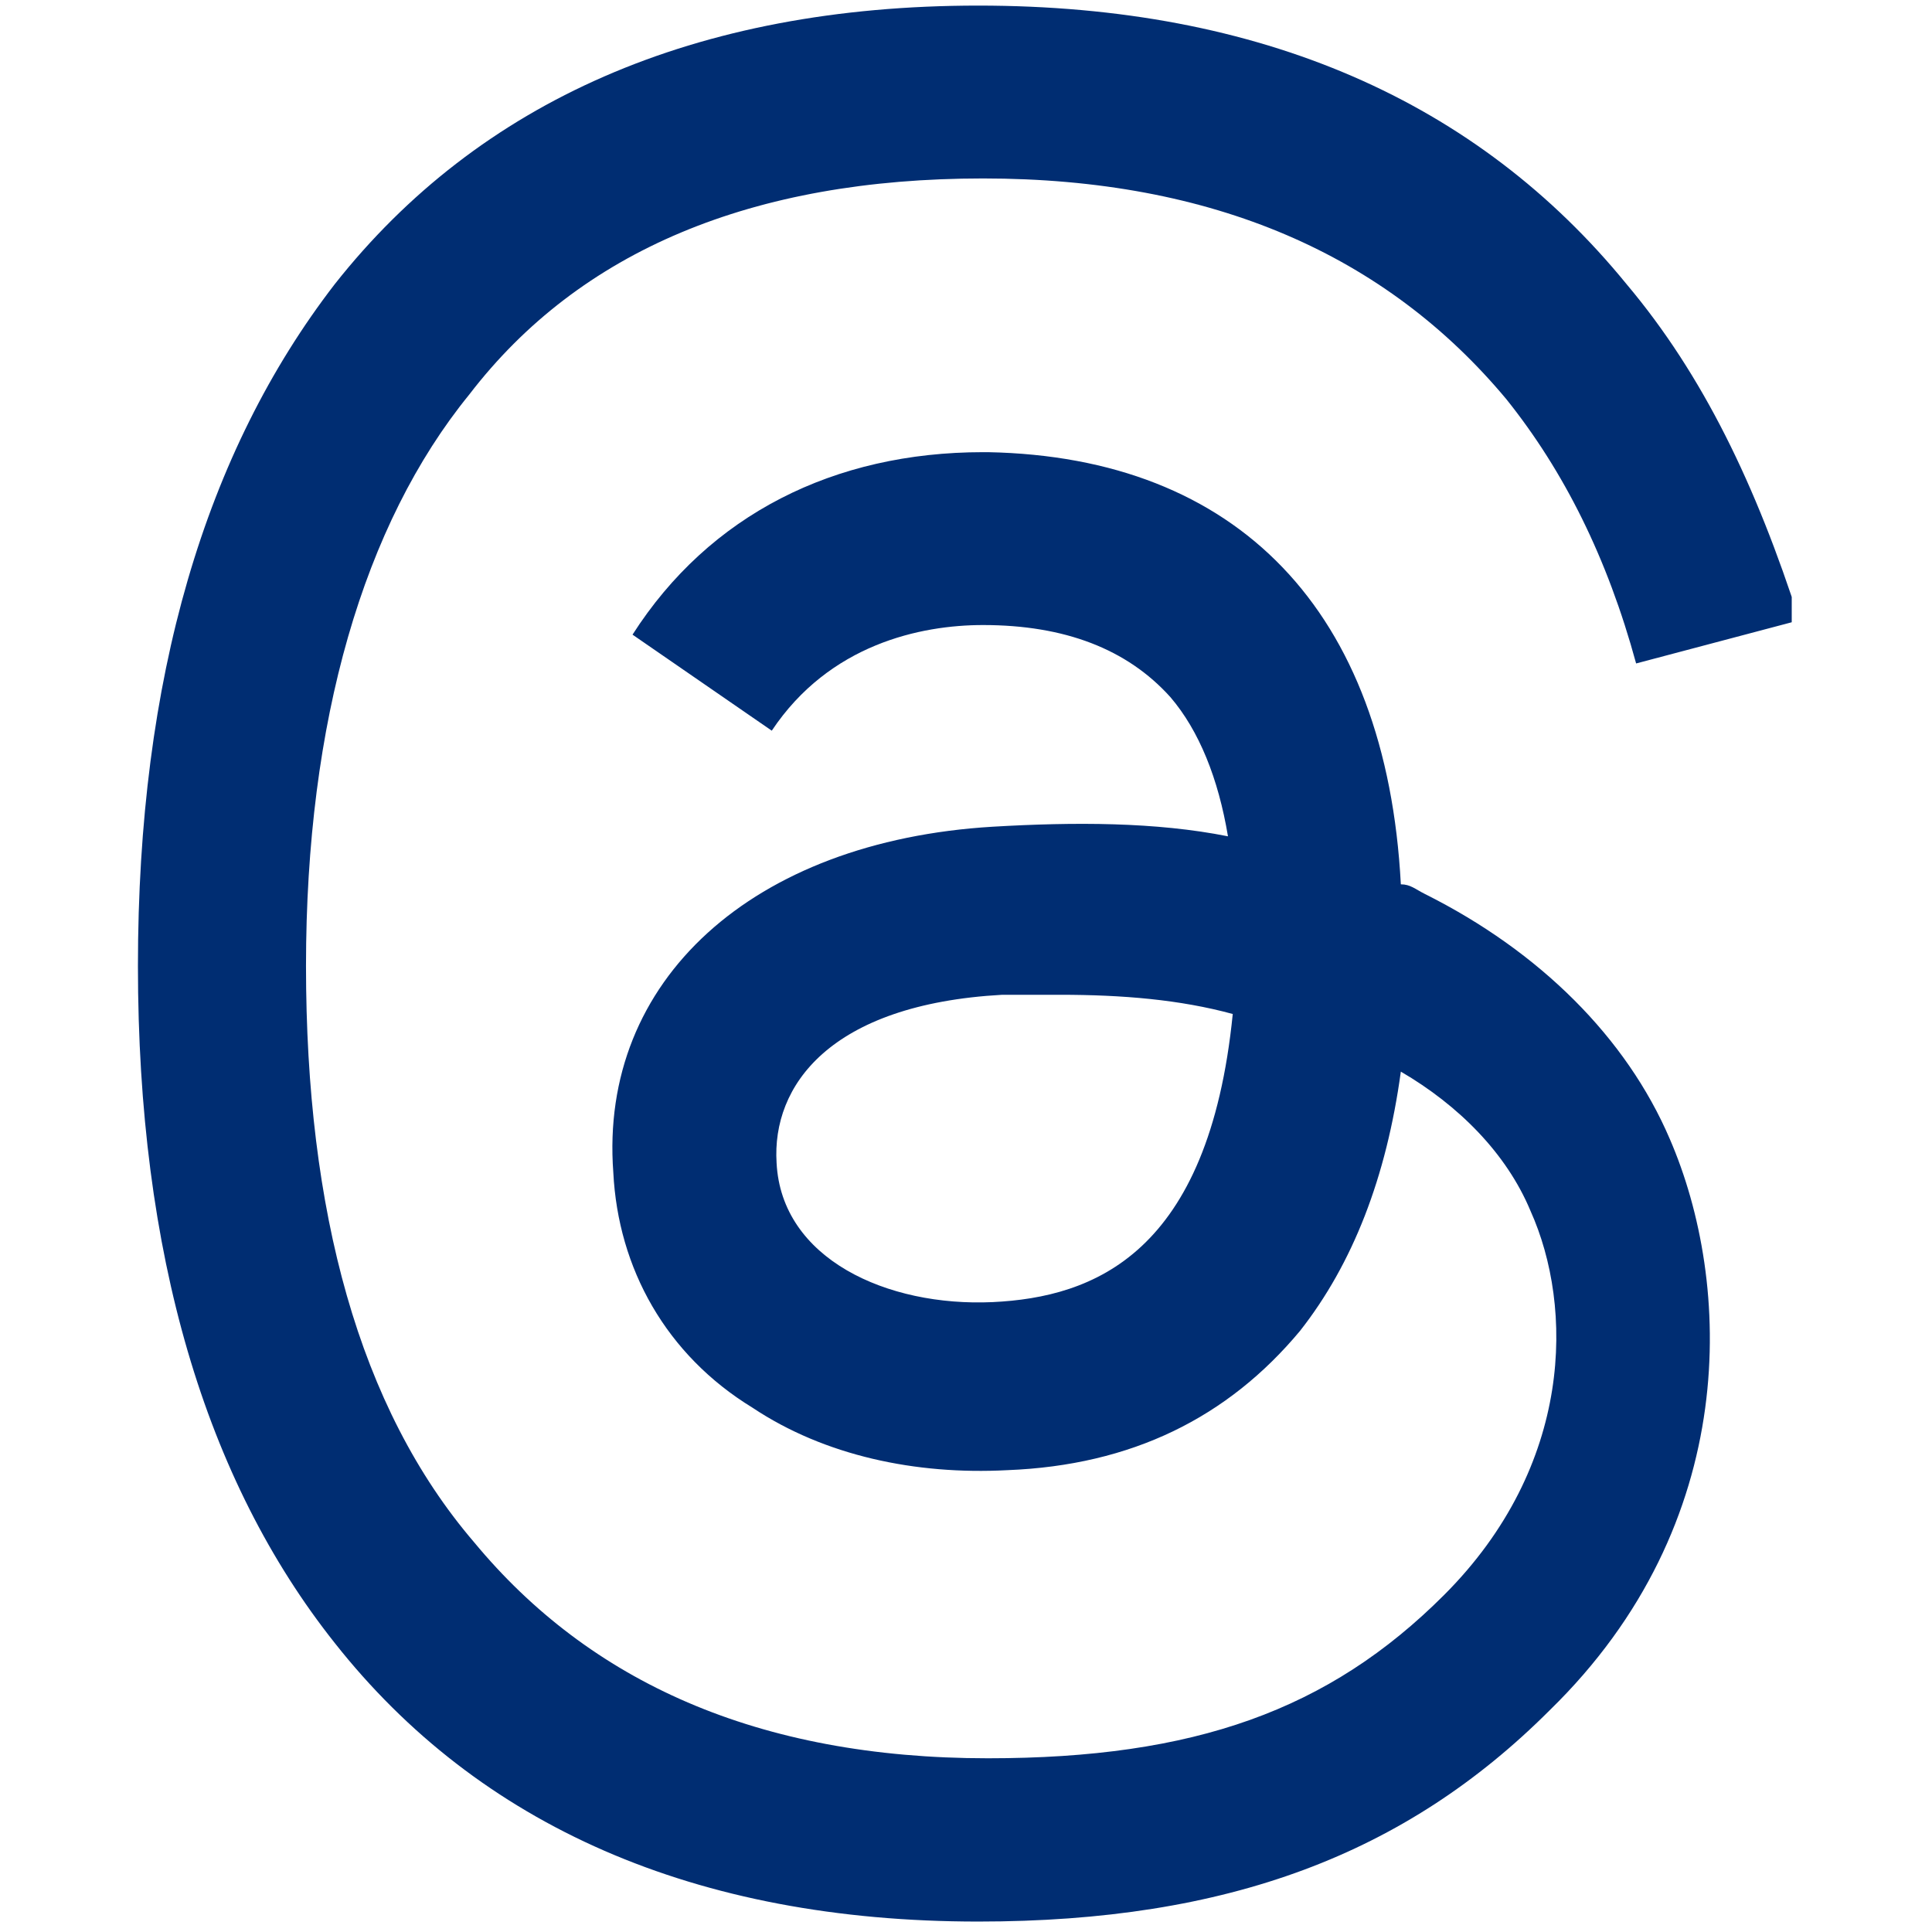 <svg xmlns="http://www.w3.org/2000/svg" xmlns:xlink="http://www.w3.org/1999/xlink" width="500" zoomAndPan="magnify" viewBox="0 0 375 375" height="500" preserveAspectRatio="xMidYMid meet" version="1.0"><defs><clipPath id="e881b9a3be"><path d="M 26.773 1.086 L 347.773 1.086 L 347.773 373 L 26.773 373 Z M 26.773 1.086 " clip-rule="nonzero"/></clipPath></defs><g clip-path="url(#e881b9a3be)"><path fill="#002d72" d="M 276.562 173.516 C 274.695 172.582 273.766 171.648 271.902 171.648 C 269.105 118.523 240.211 88.699 191.746 87.766 C 191.746 87.766 191.746 87.766 190.812 87.766 C 161.918 87.766 137.688 99.883 122.773 123.184 L 149.801 141.824 C 160.988 125.047 178.695 121.32 190.812 121.32 C 206.656 121.32 218.773 125.98 227.164 135.301 C 232.754 141.824 236.484 151.145 238.348 162.328 C 224.367 159.535 208.52 159.535 192.676 160.465 C 146.074 163.262 116.25 190.289 119.043 227.574 C 119.977 246.215 129.297 262.992 146.074 273.242 C 160.055 282.562 177.766 286.293 195.473 285.359 C 219.707 284.43 238.348 275.105 252.328 258.332 C 262.582 245.281 269.105 228.504 271.902 208 C 283.086 214.523 292.406 223.844 297.066 235.027 C 305.453 253.672 305.453 284.43 280.289 309.594 C 257.922 331.961 231.824 341.281 191.746 341.281 C 147.008 341.281 114.383 326.371 92.016 299.34 C 69.645 273.242 59.395 235.027 59.395 187.496 C 59.395 139.961 70.578 101.746 91.082 76.582 C 112.52 48.621 146.074 34.637 190.812 34.637 C 235.551 34.637 269.105 49.551 292.406 77.512 C 303.59 91.492 311.98 108.27 317.57 128.777 L 349.262 120.387 C 340.871 94.289 330.621 72.852 315.707 55.145 C 286.812 19.727 244.871 1.086 189.879 1.086 C 134.891 1.086 92.945 19.727 64.984 55.145 C 39.82 87.766 26.773 131.57 26.773 187.496 C 26.773 243.418 39.82 287.223 64.984 318.914 C 92.945 354.332 134.891 372.973 189.879 372.973 C 238.348 372.973 272.832 359.922 300.793 331.961 C 338.078 295.613 336.211 249.012 324.094 221.047 C 315.707 201.477 298.93 184.699 276.562 173.516 Z M 192.676 252.738 C 172.172 253.672 151.668 244.352 150.734 225.707 C 149.801 210.797 160.988 194.949 194.539 193.086 C 198.27 193.086 201.996 193.086 205.727 193.086 C 217.844 193.086 229.027 194.02 239.277 196.816 C 234.617 243.418 212.25 251.805 192.676 252.738 Z M 192.676 252.738 " fill-opacity="1" fill-rule="nonzero"/></g></svg>